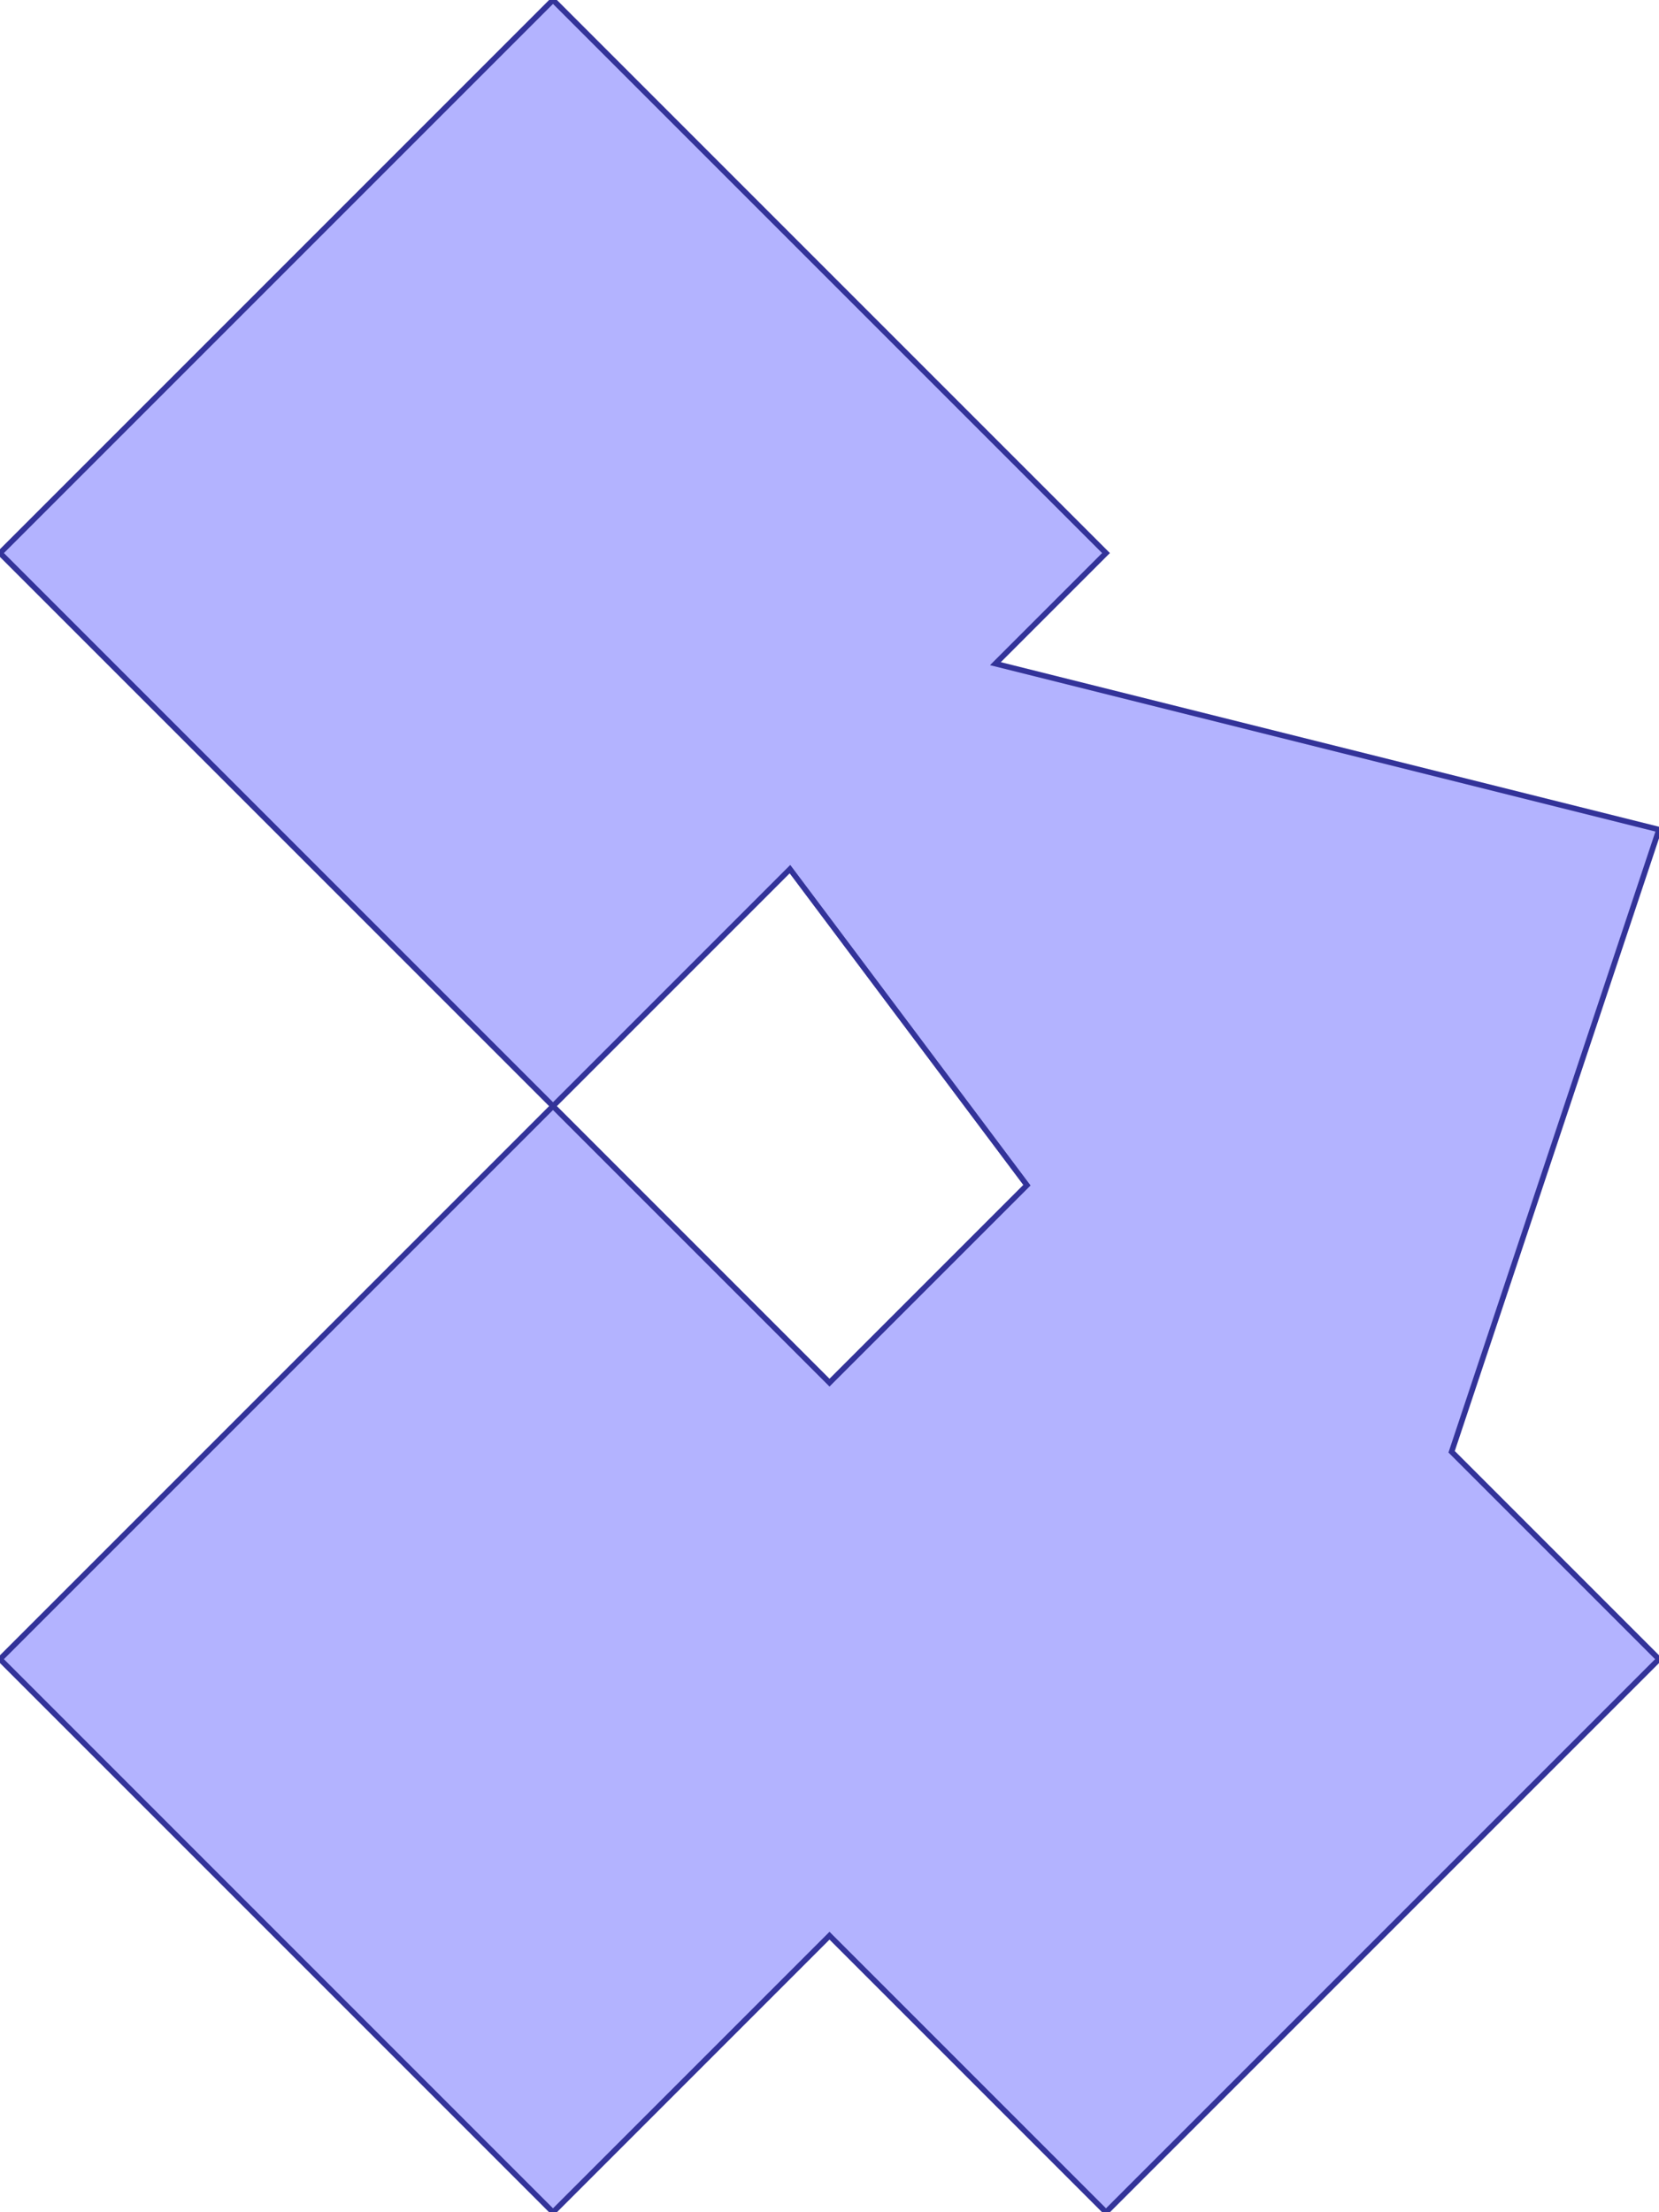 <?xml version="1.0" standalone="no"?>
<!DOCTYPE svg PUBLIC "-//W3C//DTD SVG 1.1//EN"
"http://www.w3.org/Graphics/SVG/1.1/DTD/svg11.dtd">
<svg  version="1.1" xmlns="http://www.w3.org/2000/svg" xmlns:xlink="http://www.w3.org/1999/xlink" viewBox="0 0 6 8">
<g title="A + B (CGAL EPECK)" fill-rule="evenodd">
<path d="M 2.0,4.0 L 0,6.0 L 2.0,8.0 L 3.0,7.0 L 4.0,8.0 L 6.0,6.0 L 5.25,5.25 L 6.0,3.0 L 3.6,2.4 L 4.0,2.0 L 2.0,0 L 0,2.0 L 2.0,4.0 M 2.0,4.0 L 2.857,3.143 L 3.714,4.286 L 3.0,5.0 L 2.0,4.0 z" style="fill-opacity:0.3;fill:rgb(0,0,255);stroke:rgb(51,51,153);stroke-width:0.02" />
</g></svg>